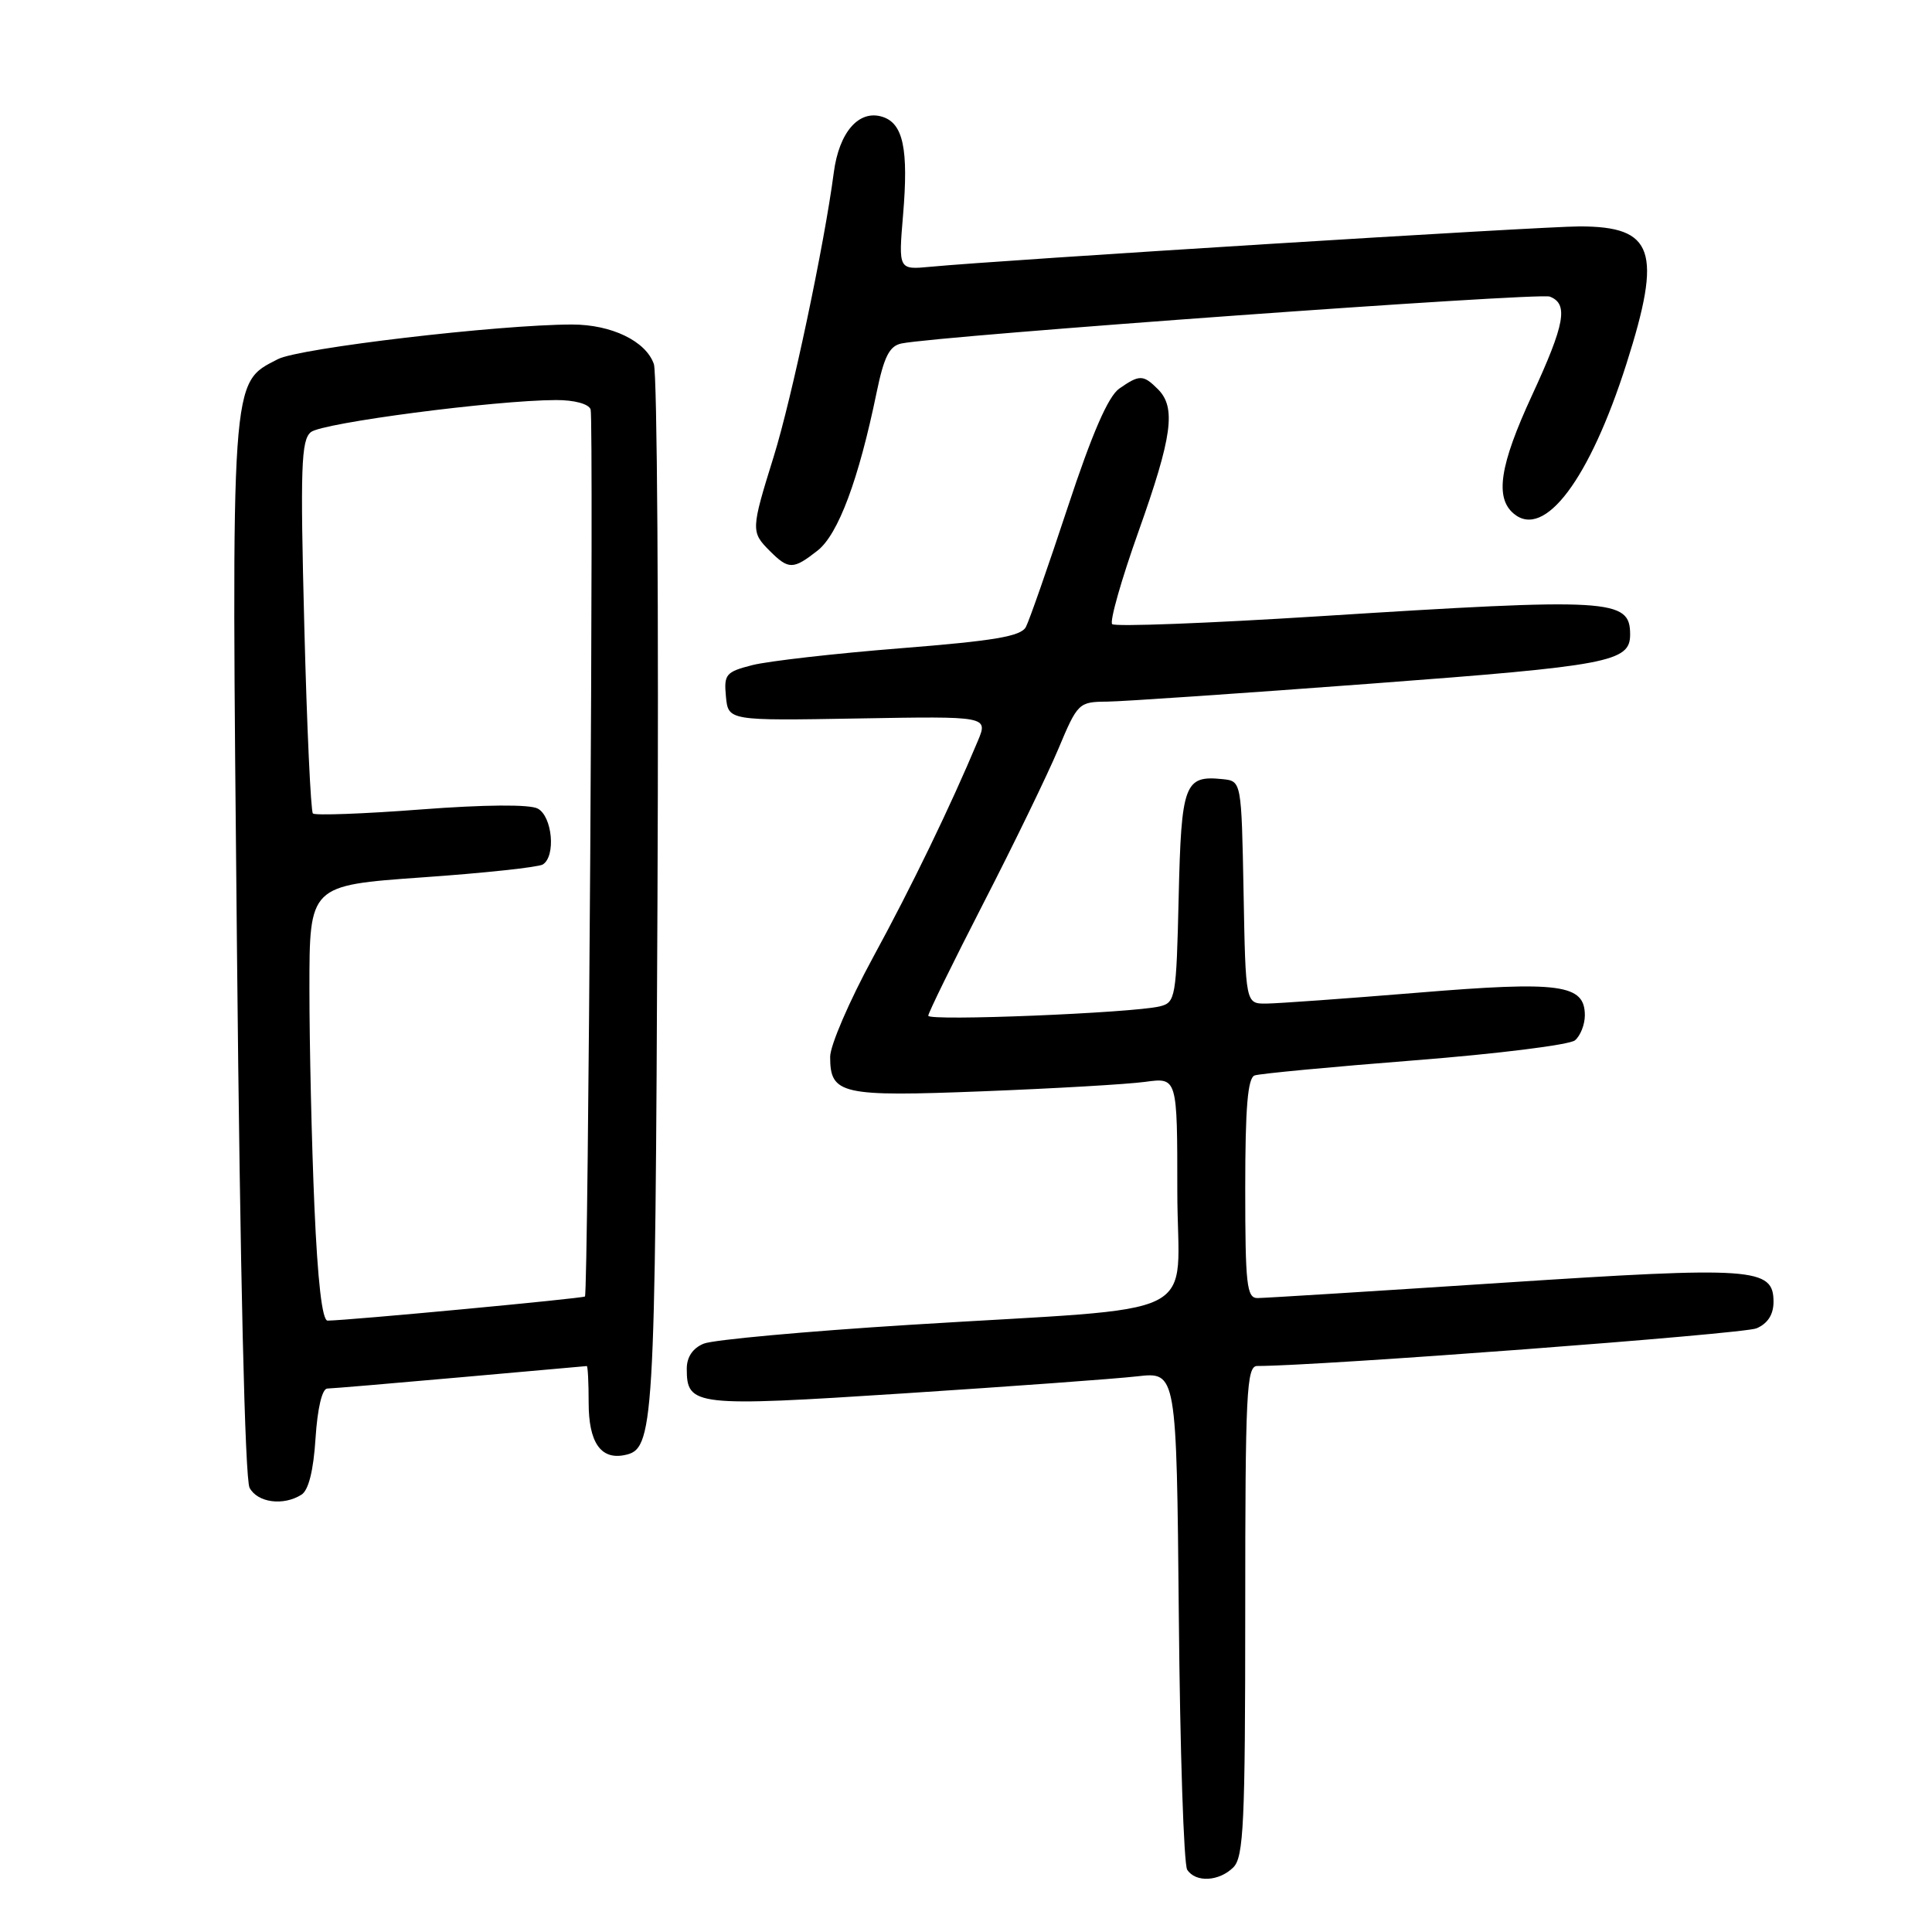 <?xml version="1.0" encoding="UTF-8" standalone="no"?>
<!DOCTYPE svg PUBLIC "-//W3C//DTD SVG 1.1//EN" "http://www.w3.org/Graphics/SVG/1.1/DTD/svg11.dtd" >
<svg xmlns="http://www.w3.org/2000/svg" xmlns:xlink="http://www.w3.org/1999/xlink" version="1.1" viewBox="0 0 256 256">
 <g >
 <path fill="currentColor"
d=" M 163.43 247.43 C 164.79 246.06 165.00 241.58 165.00 213.43 C 165.00 184.47 165.17 181.00 166.59 181.00 C 174.73 181.00 231.03 176.76 232.75 176.01 C 234.24 175.37 235.00 174.18 235.00 172.50 C 235.00 167.97 232.44 167.79 199.01 169.98 C 182.09 171.09 167.52 172.00 166.62 172.00 C 165.20 172.00 165.00 170.21 165.00 157.47 C 165.00 146.74 165.33 142.82 166.25 142.50 C 166.94 142.26 176.47 141.36 187.44 140.50 C 198.40 139.64 207.96 138.45 208.69 137.85 C 209.41 137.25 210.00 135.76 210.00 134.54 C 210.00 130.42 206.73 129.98 187.83 131.54 C 178.30 132.32 169.27 132.97 167.78 132.98 C 165.05 133.00 165.05 133.00 164.78 118.25 C 164.50 103.50 164.50 103.50 162.00 103.24 C 156.94 102.72 156.53 103.83 156.18 118.87 C 155.87 132.24 155.76 132.84 153.68 133.35 C 150.01 134.23 123.00 135.33 123.00 134.59 C 123.00 134.21 126.29 127.51 130.30 119.70 C 134.32 111.89 138.78 102.69 140.23 99.25 C 142.79 93.14 142.94 93.00 146.68 92.97 C 148.78 92.95 164.56 91.87 181.75 90.58 C 213.28 88.22 216.00 87.70 216.00 84.08 C 216.00 79.34 213.60 79.20 174.76 81.66 C 160.05 82.59 147.73 83.06 147.37 82.70 C 147.01 82.35 148.58 76.82 150.86 70.42 C 155.34 57.83 155.86 54.00 153.43 51.57 C 151.49 49.63 150.99 49.62 148.31 51.49 C 146.84 52.52 144.71 57.42 141.47 67.24 C 138.88 75.08 136.39 82.21 135.94 83.07 C 135.29 84.32 131.79 84.91 119.31 85.90 C 110.61 86.59 101.79 87.60 99.69 88.13 C 96.17 89.03 95.91 89.35 96.19 92.30 C 96.50 95.50 96.50 95.50 113.72 95.20 C 130.94 94.90 130.94 94.90 129.56 98.20 C 125.95 106.82 120.82 117.43 115.66 126.90 C 112.55 132.62 110.00 138.53 110.00 140.03 C 110.00 145.02 111.43 145.34 130.27 144.60 C 139.75 144.23 149.41 143.67 151.75 143.35 C 156.00 142.77 156.00 142.77 156.00 157.81 C 156.00 175.32 160.55 173.04 120.50 175.55 C 106.75 176.41 94.49 177.53 93.25 178.04 C 91.80 178.63 91.00 179.81 91.00 181.36 C 91.00 186.32 91.99 186.43 119.78 184.63 C 133.93 183.71 147.84 182.70 150.70 182.37 C 155.90 181.78 155.90 181.78 156.20 214.14 C 156.36 231.94 156.86 247.06 157.31 247.75 C 158.43 249.48 161.54 249.31 163.43 247.43 Z  M 39.95 198.05 C 40.89 197.46 41.54 194.84 41.81 190.57 C 42.07 186.60 42.68 184.00 43.37 183.99 C 43.99 183.98 51.92 183.31 61.00 182.50 C 70.08 181.69 77.61 181.02 77.75 181.01 C 77.89 181.01 78.00 183.19 78.00 185.88 C 78.00 191.08 79.58 193.42 82.69 192.82 C 86.68 192.05 86.81 189.96 87.12 119.00 C 87.29 81.33 87.08 49.48 86.64 48.24 C 85.59 45.20 81.03 43.00 75.80 43.00 C 66.09 43.01 39.67 46.12 36.82 47.59 C 30.53 50.84 30.65 49.20 31.40 125.89 C 31.82 168.76 32.46 195.98 33.07 197.14 C 34.13 199.12 37.55 199.57 39.95 198.05 Z  M 108.34 72.95 C 111.07 70.80 113.78 63.55 116.15 52.03 C 117.14 47.25 117.85 45.84 119.46 45.51 C 124.51 44.48 203.88 38.74 205.35 39.30 C 207.85 40.26 207.38 42.90 203.00 52.38 C 198.71 61.66 198.05 65.97 200.60 68.08 C 204.67 71.46 210.64 63.50 215.52 48.18 C 220.28 33.23 219.17 30.00 209.29 30.00 C 204.31 30.00 132.59 34.46 123.27 35.35 C 119.05 35.75 119.05 35.75 119.66 28.49 C 120.40 19.75 119.68 16.35 116.93 15.48 C 113.81 14.49 111.18 17.51 110.48 22.87 C 109.23 32.42 104.92 52.78 102.52 60.50 C 99.50 70.20 99.49 70.49 102.00 73.00 C 104.50 75.50 105.10 75.49 108.34 72.95 Z  M 41.66 159.84 C 41.30 151.50 41.00 138.53 41.00 131.00 C 41.00 117.32 41.00 117.32 55.92 116.26 C 64.13 115.69 71.33 114.91 71.92 114.55 C 73.68 113.46 73.19 108.17 71.25 107.14 C 70.17 106.57 64.26 106.61 55.74 107.26 C 48.17 107.84 41.74 108.07 41.46 107.79 C 41.18 107.51 40.66 96.30 40.32 82.89 C 39.78 61.93 39.90 58.32 41.19 57.26 C 42.67 56.03 65.61 53.03 73.67 53.01 C 76.11 53.00 78.01 53.52 78.26 54.25 C 78.69 55.53 77.95 171.27 77.51 171.79 C 77.29 172.04 46.21 174.96 43.41 174.99 C 42.69 175.00 42.09 169.76 41.66 159.84 Z "/>
</g>
</svg>